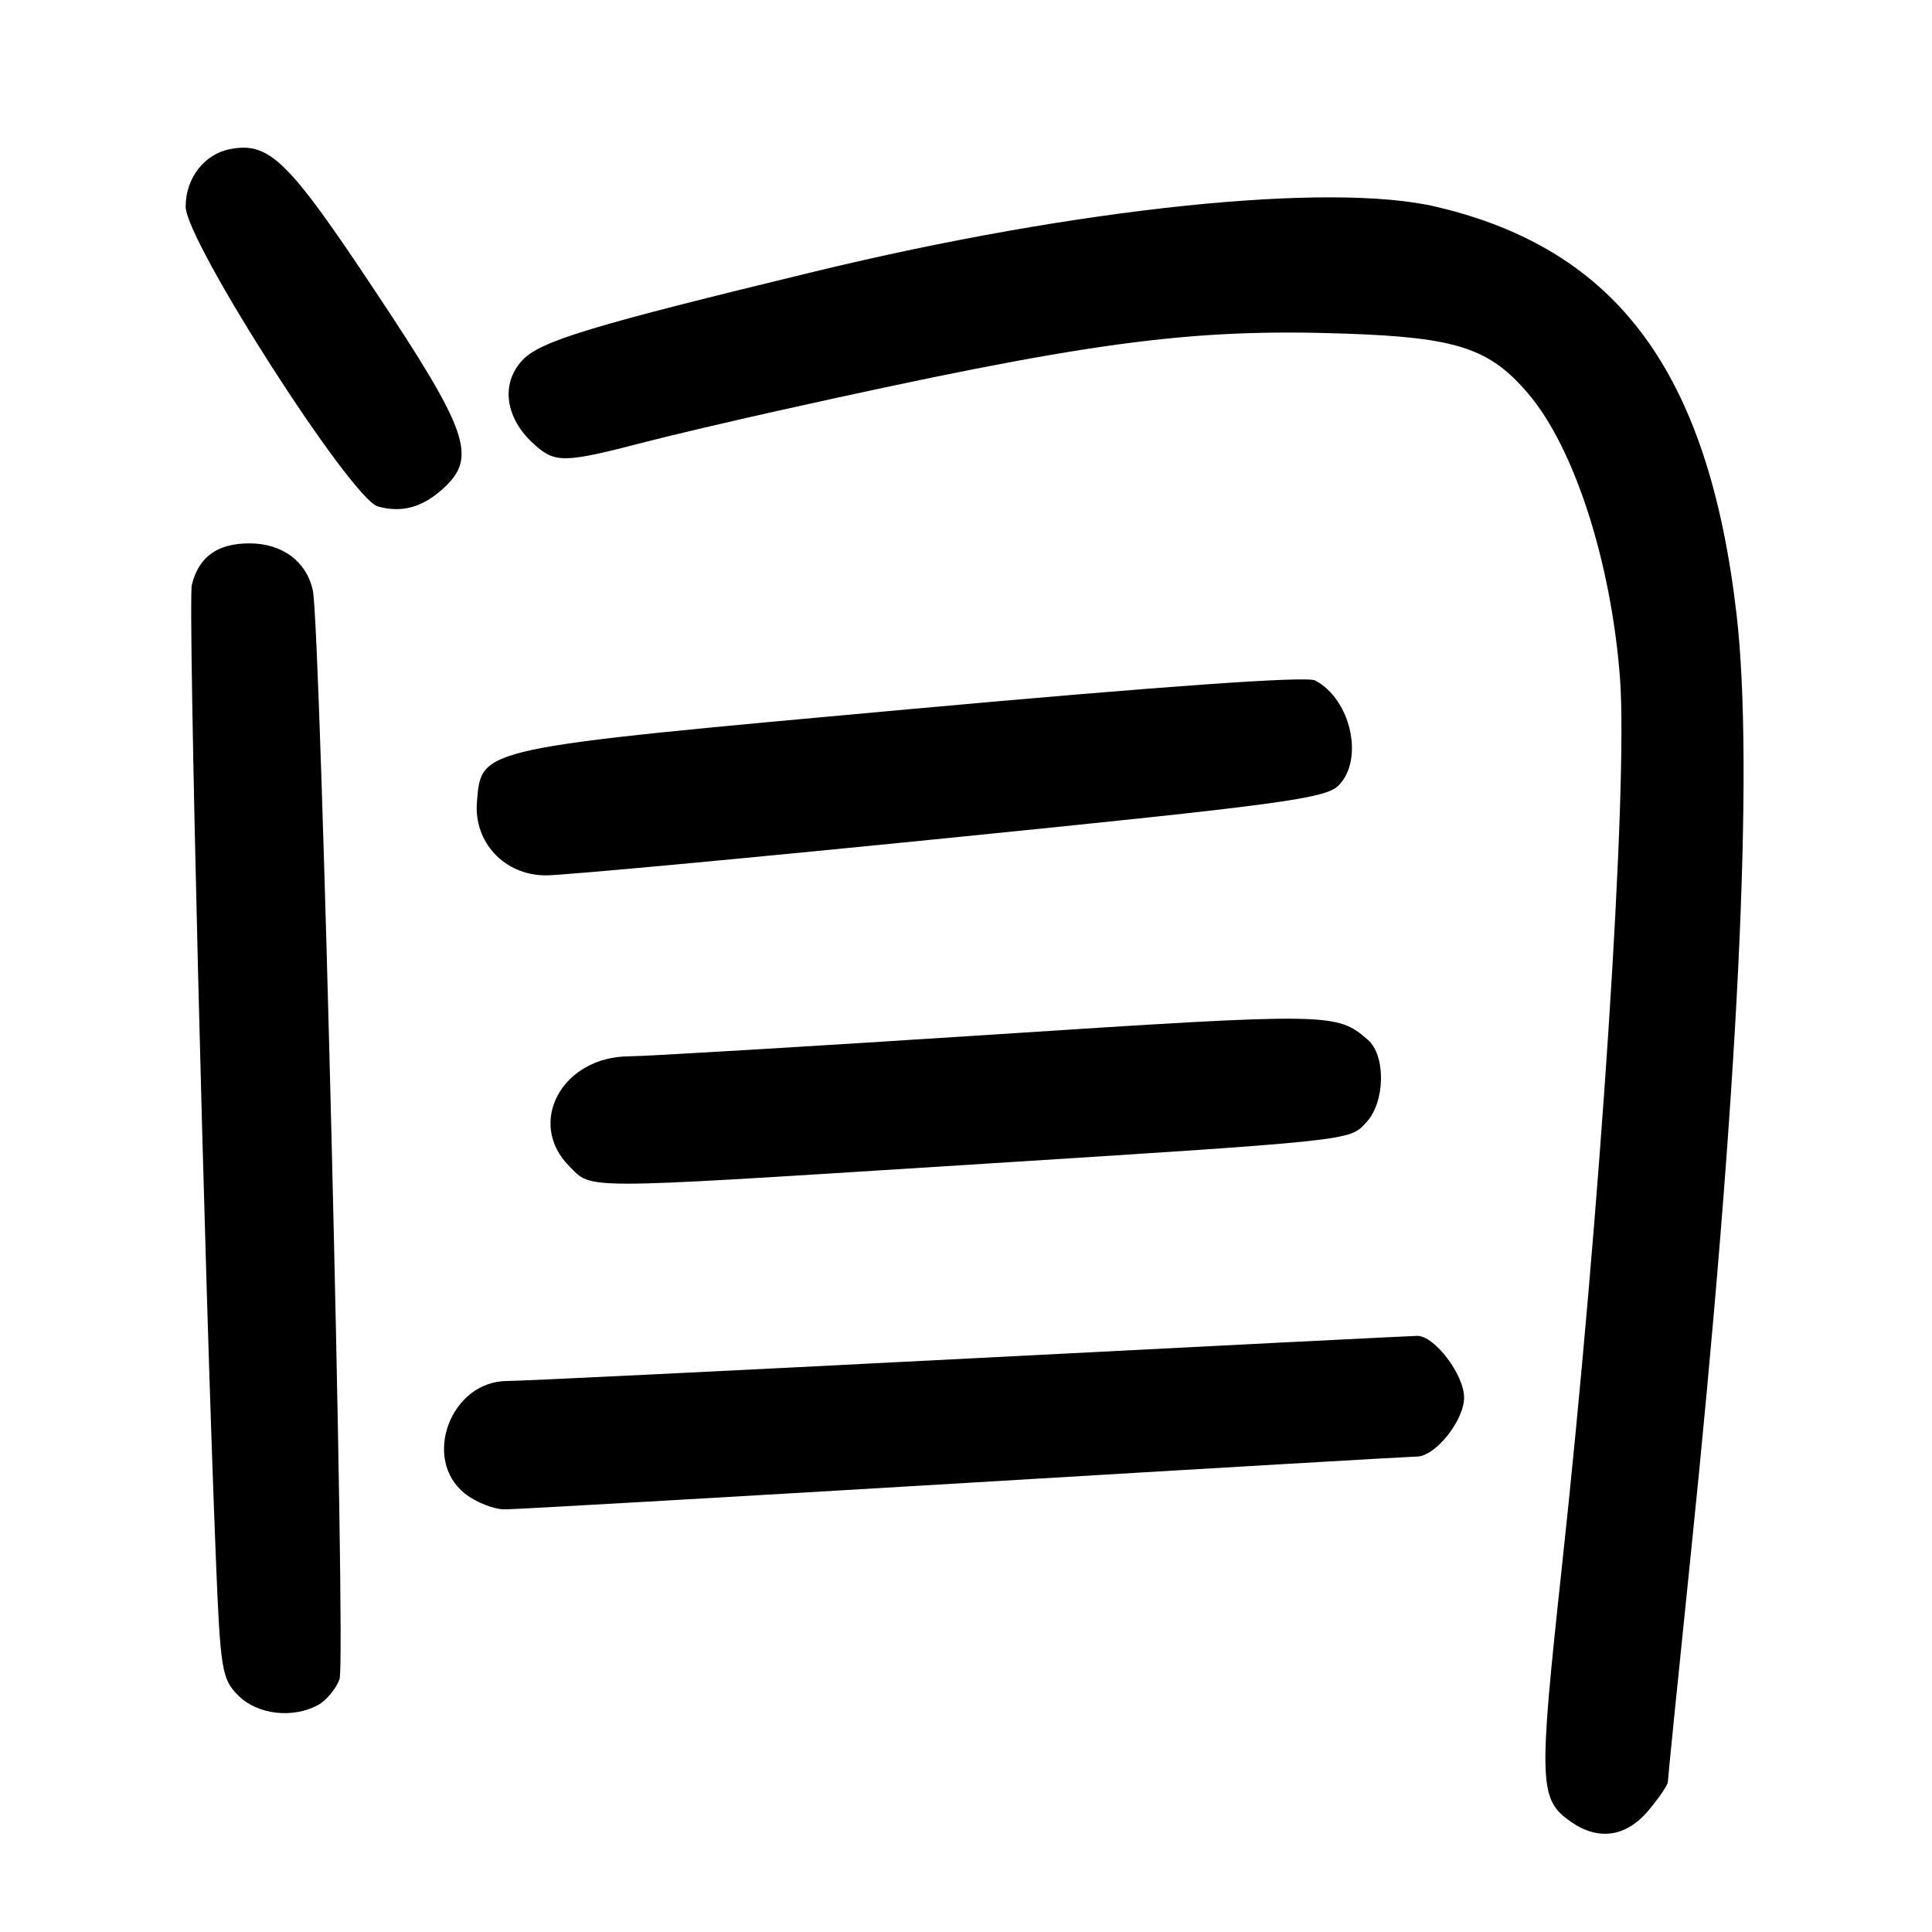 <?xml version="1.0" encoding="UTF-8" standalone="no"?>
<!DOCTYPE svg PUBLIC "-//W3C//DTD SVG 1.1//EN" "http://www.w3.org/Graphics/SVG/1.1/DTD/svg11.dtd" >
<svg xmlns="http://www.w3.org/2000/svg" xmlns:xlink="http://www.w3.org/1999/xlink" version="1.1" viewBox="0 0 256 256">
 <g >
 <path fill="currentColor"
d=" M 218.41 239.92 C 219.83 238.23 221.00 236.52 221.00 236.11 C 221.00 235.71 222.35 222.35 223.99 206.44 C 230.35 144.82 232.46 101.59 230.09 81.29 C 226.36 49.36 214.32 33.05 190.31 27.40 C 176.20 24.07 142.76 27.55 108.00 35.97 C 78.16 43.20 71.56 45.20 69.20 47.75 C 66.31 50.86 66.94 55.41 70.74 58.84 C 73.56 61.40 74.68 61.38 85.50 58.57 C 88.80 57.71 96.67 55.86 103.00 54.45 C 144.03 45.31 157.50 43.48 178.37 44.21 C 193.08 44.72 197.42 46.16 202.54 52.21 C 208.64 59.41 213.50 74.53 214.66 89.88 C 215.74 104.33 212.08 160.28 206.95 207.70 C 203.84 236.46 203.91 238.43 208.16 241.40 C 211.79 243.94 215.48 243.41 218.41 239.92 Z  M 42.11 225.94 C 43.20 225.36 44.50 223.81 44.99 222.51 C 45.87 220.20 42.50 83.03 41.45 78.22 C 40.61 74.39 37.39 72.00 33.07 72.00 C 28.81 72.00 26.35 73.76 25.42 77.48 C 24.88 79.61 27.08 168.69 28.60 206.42 C 29.20 221.32 29.39 222.48 31.58 224.67 C 34.10 227.19 38.74 227.75 42.11 225.94 Z  M 127.95 196.50 C 160.10 194.57 187.01 193.00 187.75 193.00 C 190.18 193.00 194.00 188.22 194.00 185.19 C 194.00 182.15 190.09 177.00 187.80 177.01 C 187.08 177.01 160.40 178.36 128.50 180.00 C 96.60 181.64 69.02 182.99 67.20 182.99 C 59.70 183.01 55.84 193.37 61.63 197.93 C 63.08 199.07 65.45 200.00 66.88 200.00 C 68.32 200.00 95.80 198.42 127.95 196.50 Z  M 125.28 154.53 C 179.97 151.07 178.73 151.20 181.04 148.72 C 183.55 146.04 183.66 139.89 181.25 137.78 C 177.12 134.18 176.35 134.17 131.50 137.09 C 107.30 138.66 85.62 139.96 83.33 139.97 C 74.45 140.03 69.71 148.80 75.45 154.55 C 78.51 157.61 76.46 157.61 125.28 154.53 Z  M 125.95 111.01 C 169.72 106.61 175.63 105.81 177.36 104.09 C 180.79 100.65 179.00 92.64 174.25 90.16 C 173.12 89.57 154.12 90.92 120.72 93.95 C 62.99 99.20 63.82 99.03 63.20 106.21 C 62.73 111.60 66.85 116.00 72.34 115.99 C 74.63 115.99 98.75 113.75 125.95 111.01 Z  M 58.75 64.71 C 63.26 60.59 62.09 57.19 49.75 38.63 C 38.18 21.20 35.69 18.76 30.48 19.76 C 27.07 20.41 24.60 23.61 24.60 27.38 C 24.60 31.94 46.53 66.14 50.08 67.11 C 53.27 67.99 55.99 67.23 58.75 64.71 Z "/>
</g>
</svg>